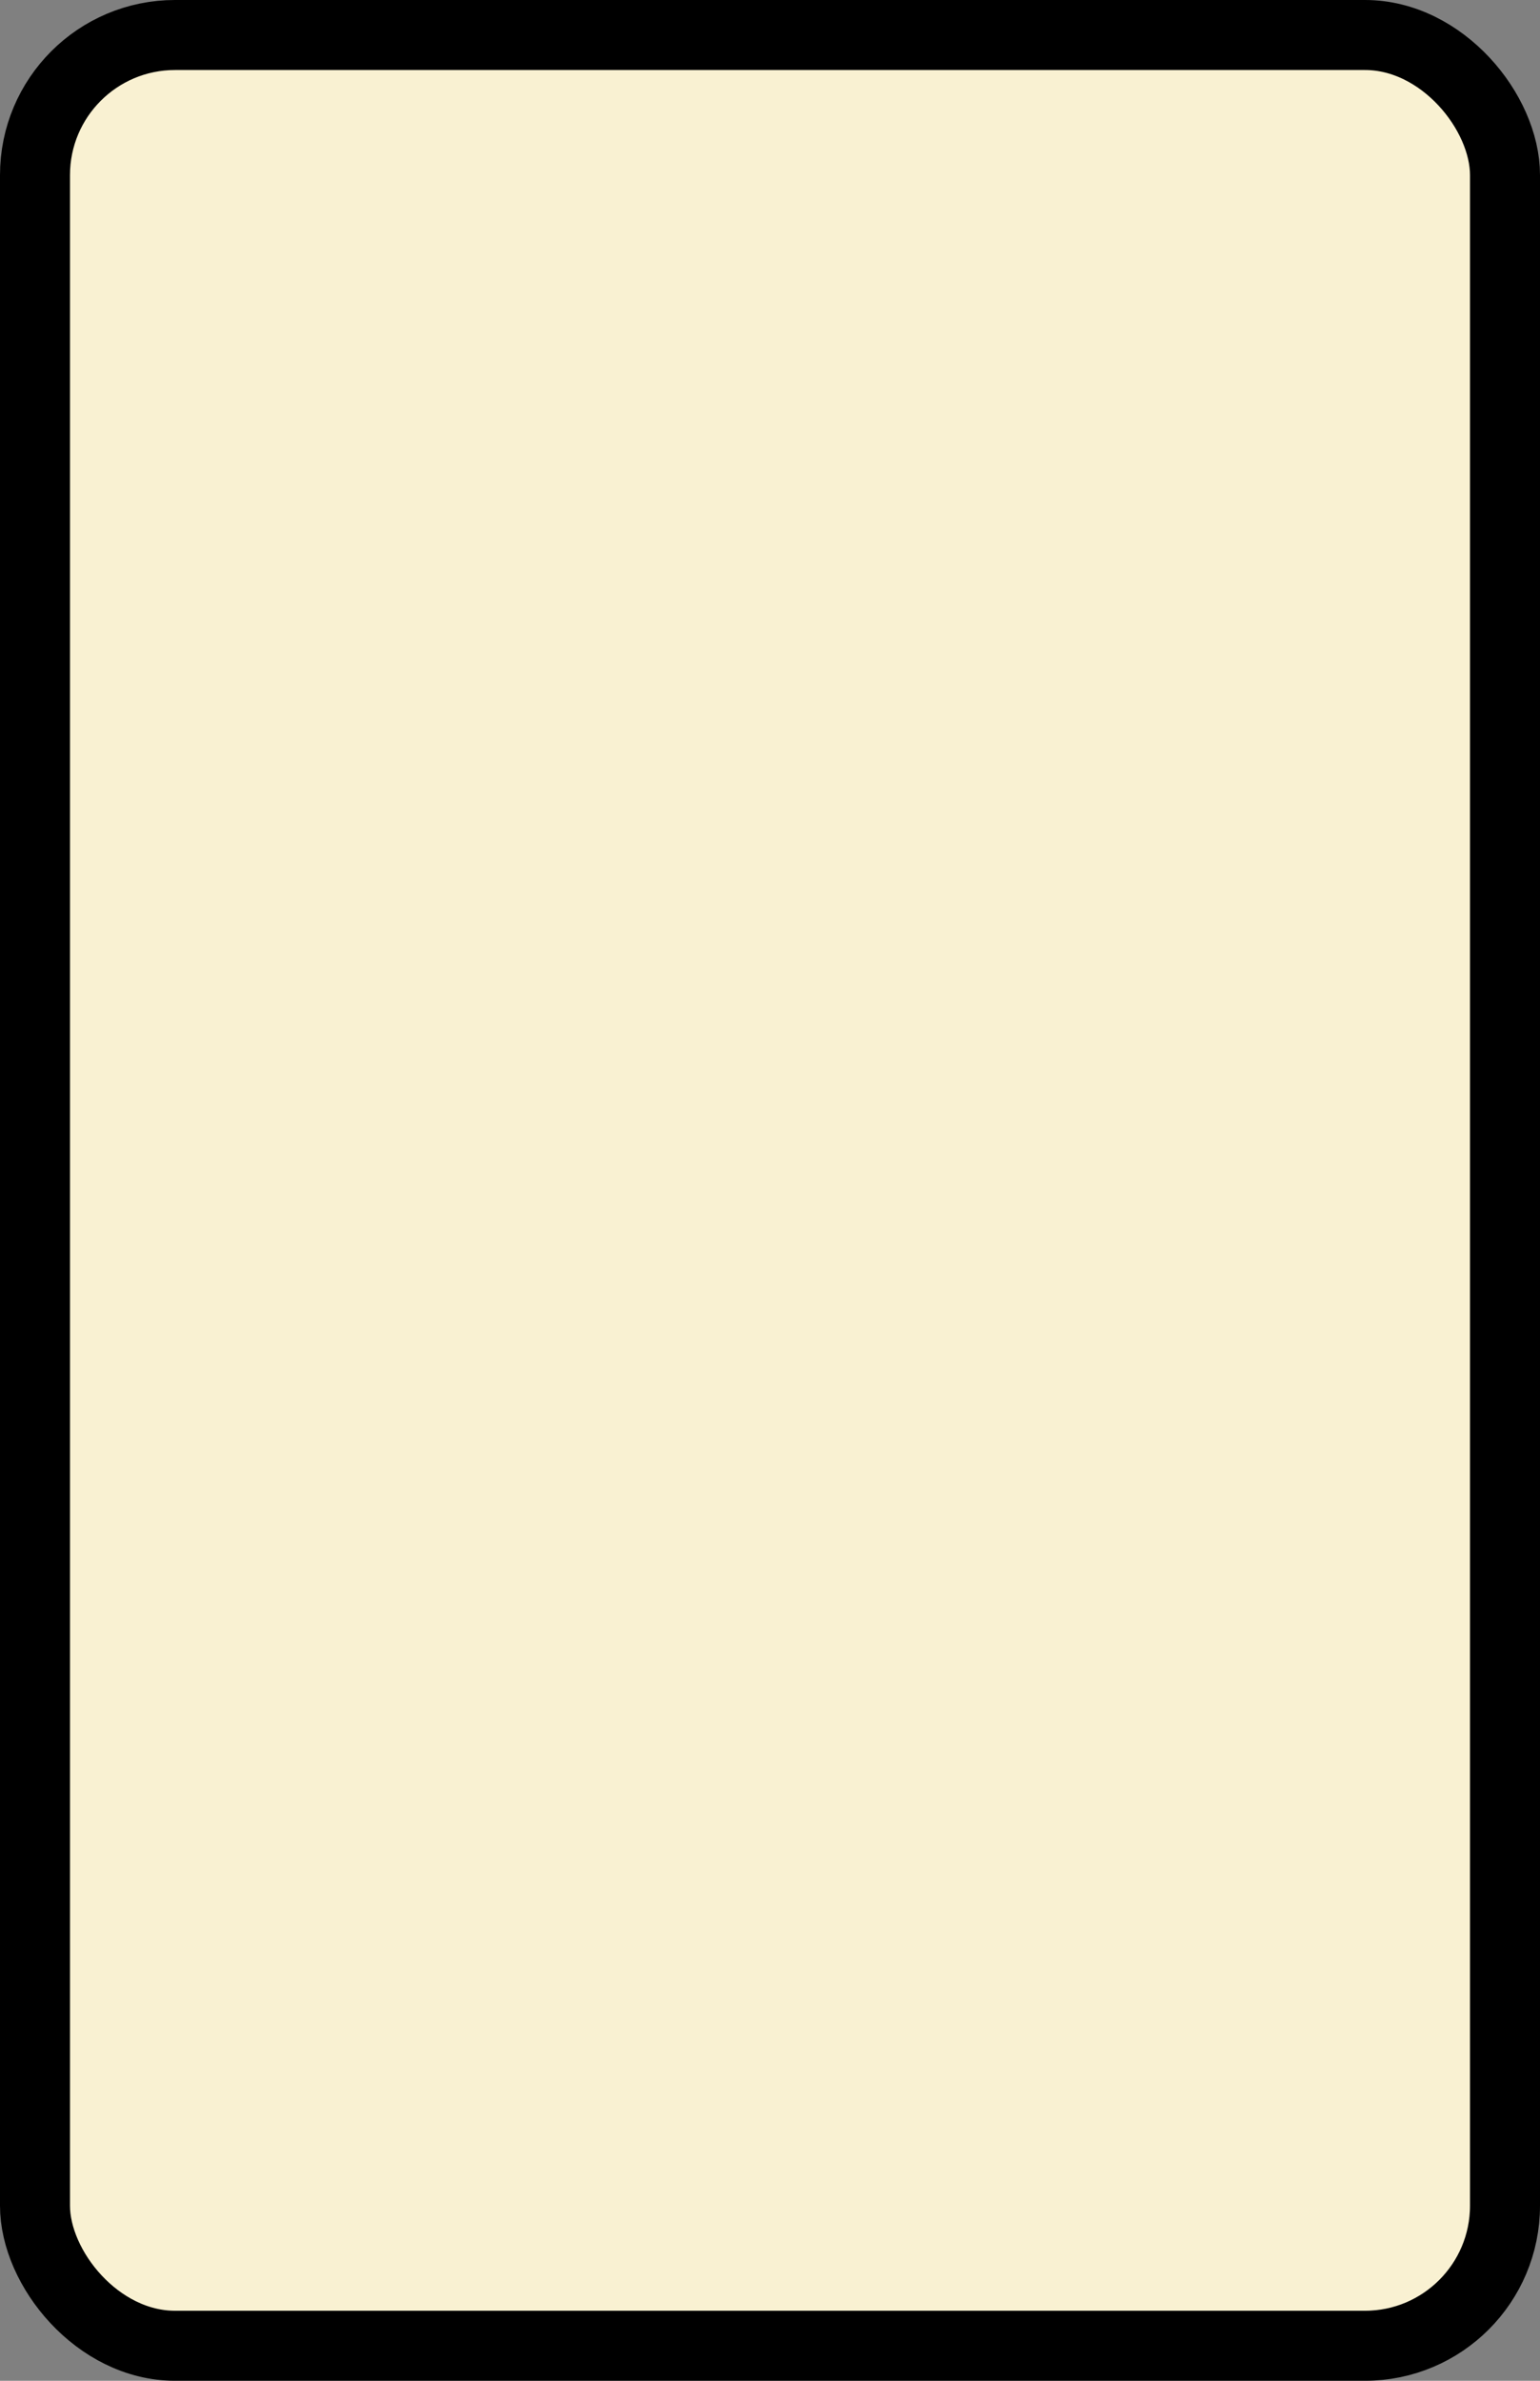 <?xml version='1.0' encoding='utf-8'?>
<svg xmlns="http://www.w3.org/2000/svg" width="100%" height="100%" viewBox="0 0 22 34">
  <rect x="0" y="0" width="22" height="34" fill="#808080" stroke="none"/>
  <rect x="0.5" y="0.5" width="21" height="33" rx="2" ry="2" id="shield" style="fill:#f9f1d2;stroke:#000000;stroke-width:1;"/>
</svg>
